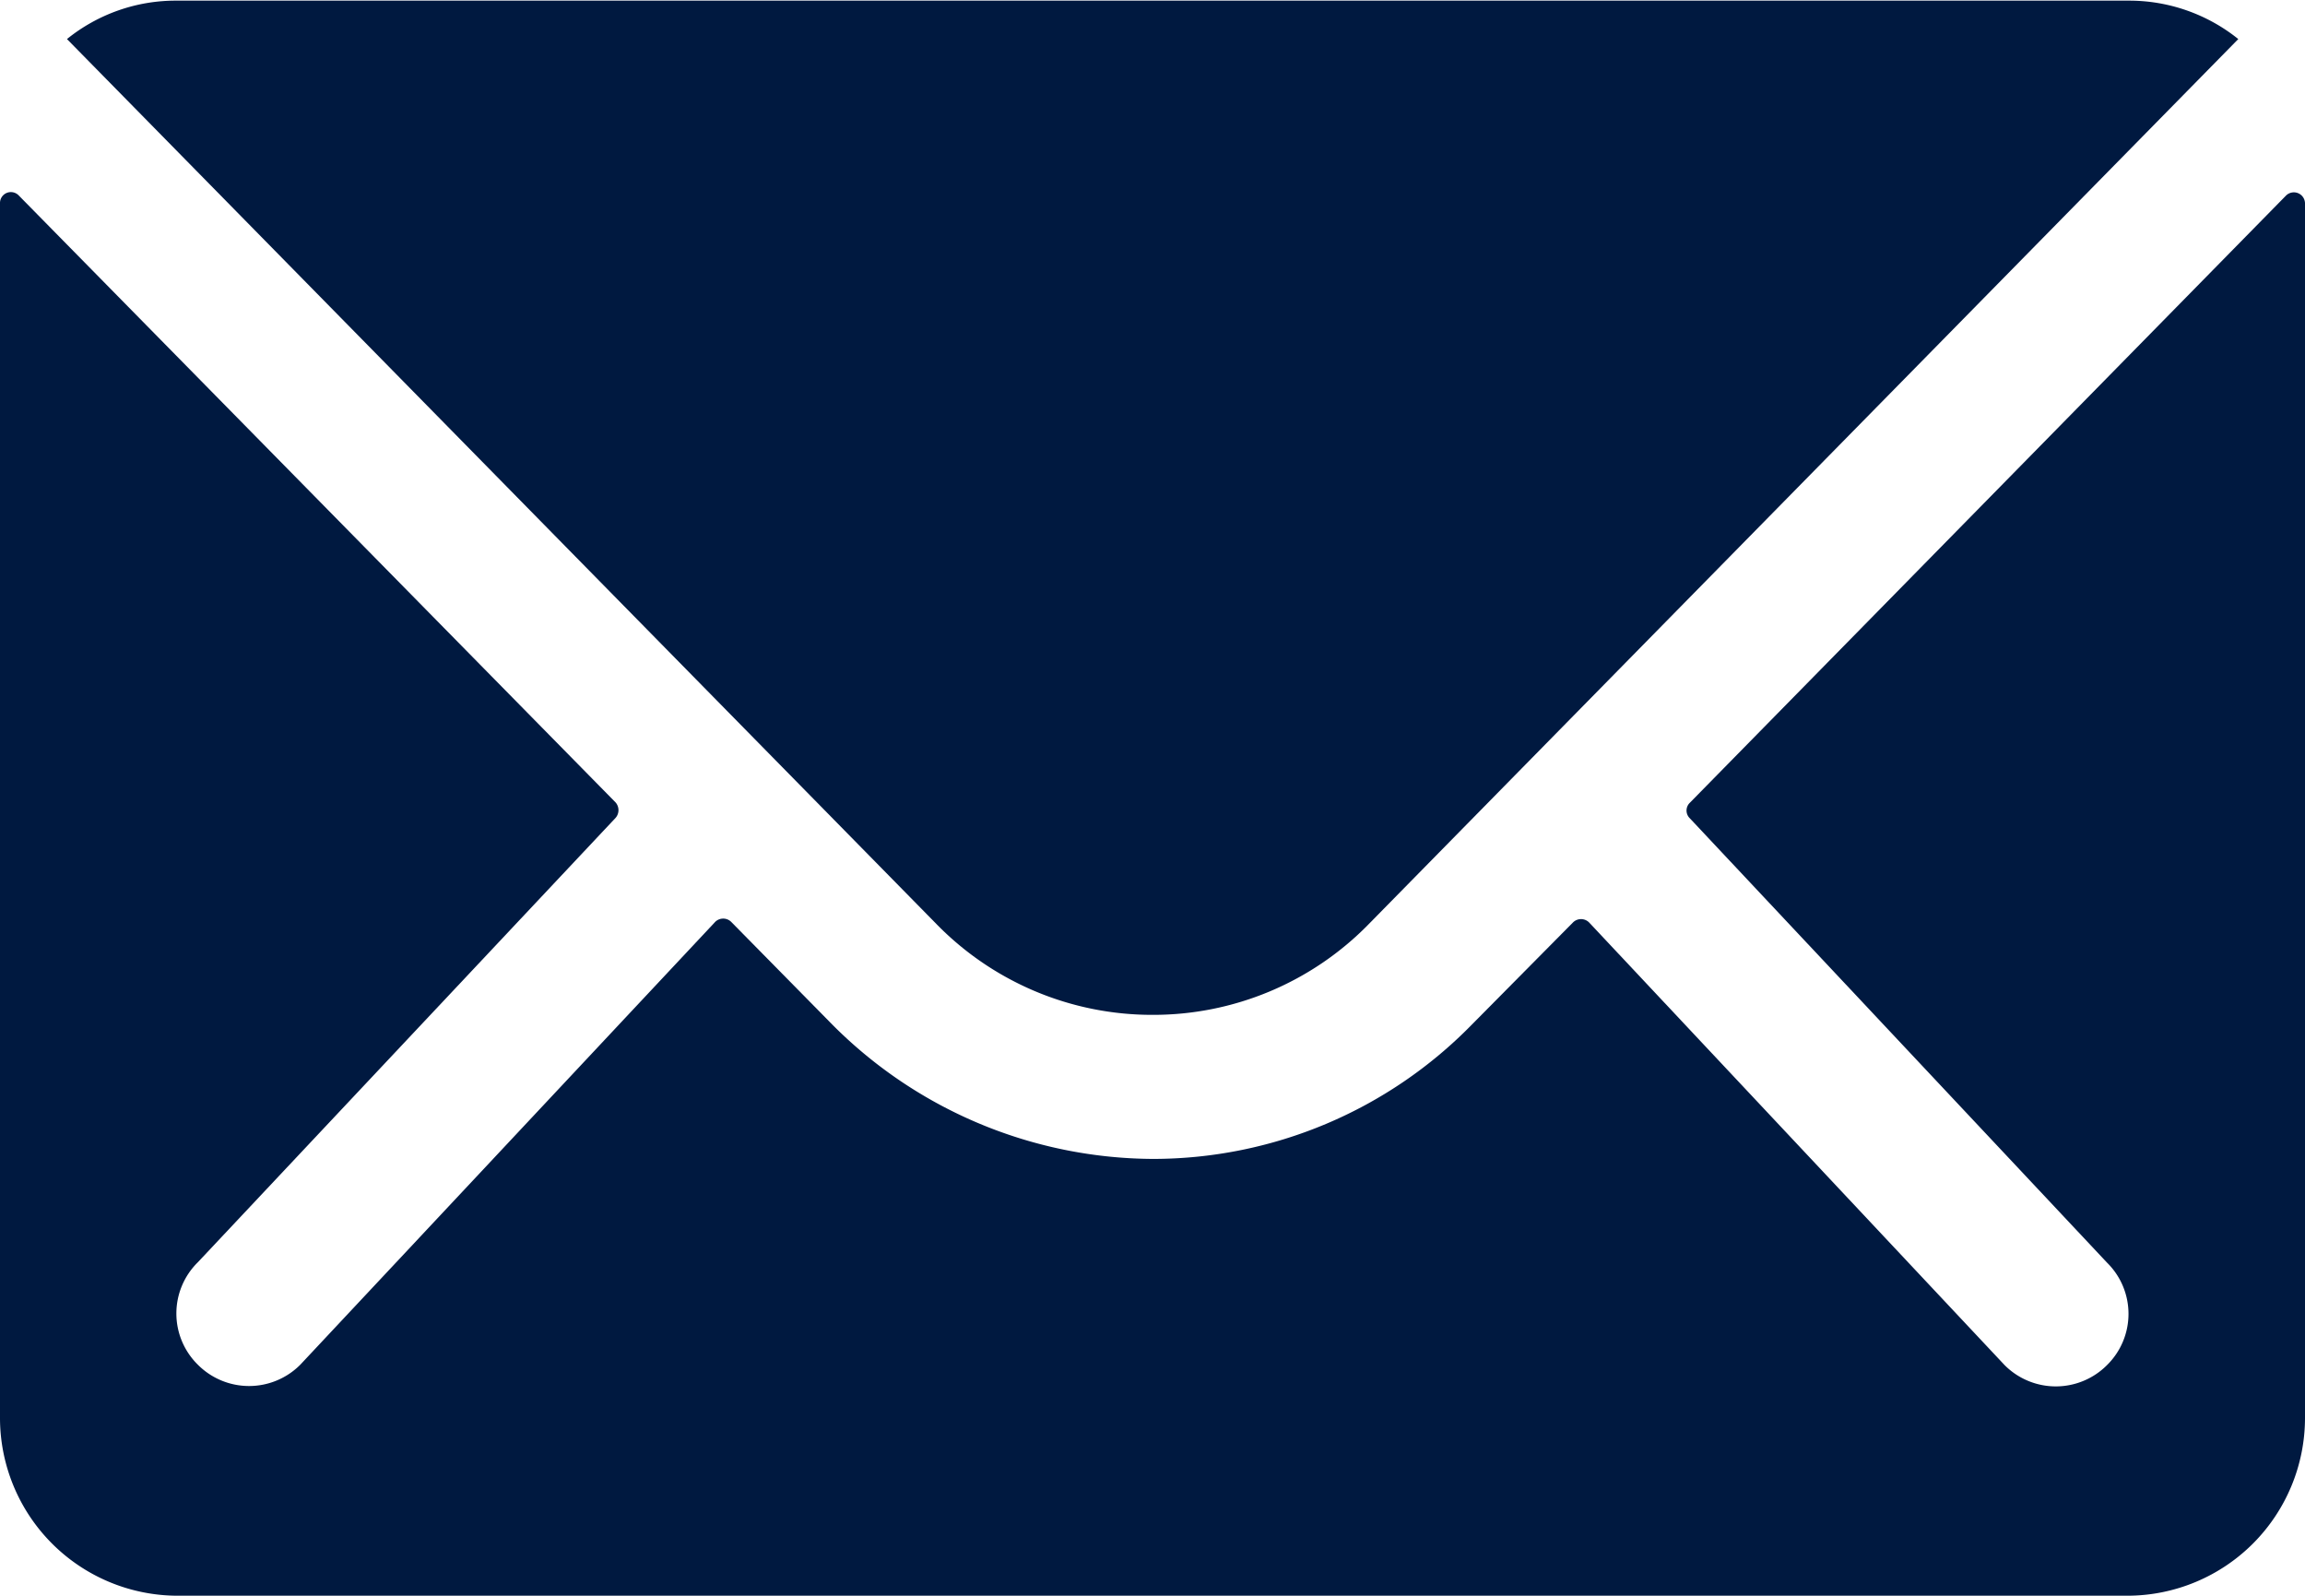 <svg xmlns="http://www.w3.org/2000/svg" width="18" height="12.461" viewBox="0 0 18 12.461">
  <g id="Icon_ionic-ios-mail" data-name="Icon ionic-ios-mail" transform="translate(-3.375 -7.875)">
    <path id="Path_7186" data-name="Path 7186" d="M21.227,10.34l-4.656,4.742a.084.084,0,0,0,0,.121l3.258,3.47a.561.561,0,0,1,0,.8.564.564,0,0,1-.8,0l-3.245-3.457a.089.089,0,0,0-.125,0l-.792.8a3.484,3.484,0,0,1-2.484,1.047,3.554,3.554,0,0,1-2.536-1.077l-.762-.774a.089.089,0,0,0-.125,0L5.72,19.47a.564.564,0,0,1-.8,0,.561.561,0,0,1,0-.8L8.182,15.2a.092.092,0,0,0,0-.121L3.522,10.34a.085.085,0,0,0-.147.061V19.89A1.389,1.389,0,0,0,4.76,21.274H19.99a1.389,1.389,0,0,0,1.385-1.385V10.4A.087.087,0,0,0,21.227,10.34Z" transform="translate(0 -0.938)" fill="#001940"/>
    <path id="Path_7187" data-name="Path 7187" d="M12.7,15.8a2.352,2.352,0,0,0,1.692-.71l6.789-6.91a1.36,1.36,0,0,0-.857-.3H5.082a1.351,1.351,0,0,0-.857.3l6.789,6.91A2.353,2.353,0,0,0,12.7,15.8Z" transform="translate(-0.327 0)" fill="#001940"/>
  </g>
</svg>

